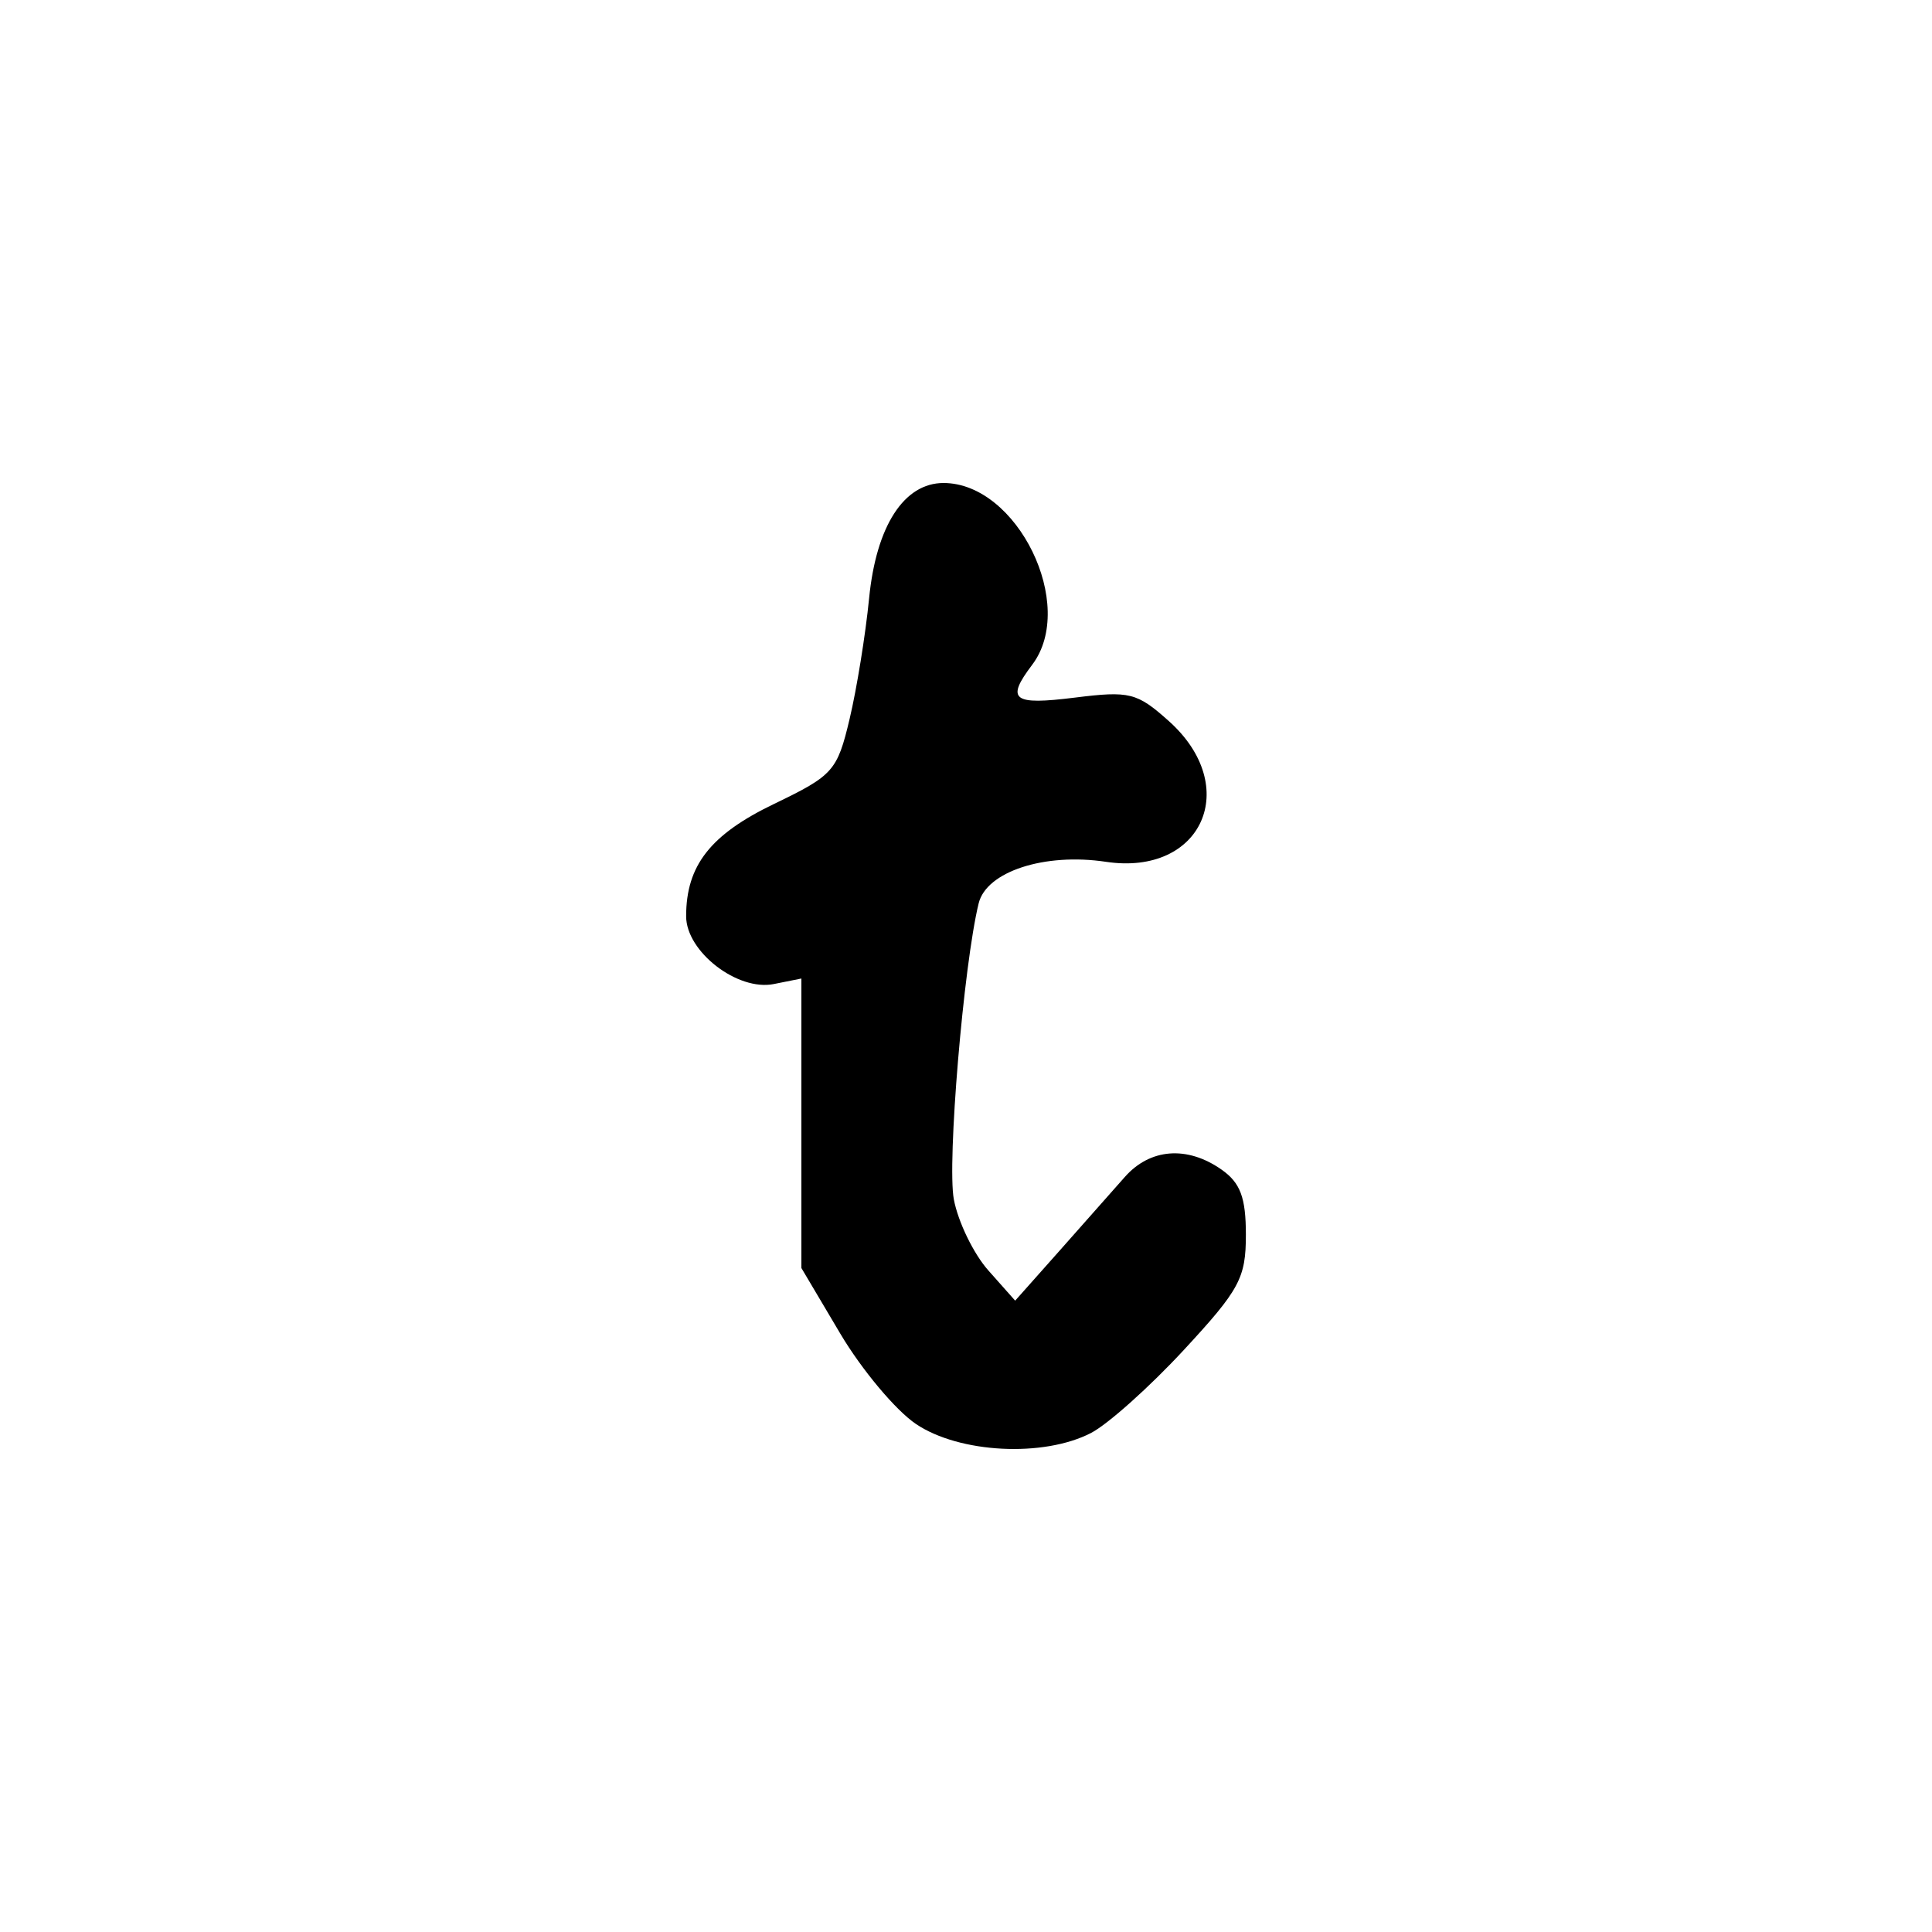<?xml version="1.0" encoding="UTF-8" standalone="no"?>
<!-- Created with Inkscape (http://www.inkscape.org/) -->

<svg
   width="1000"
   height="1000"
   viewBox="0 0 264.583 264.583"
   version="1.1"
   id="svg1131"
   sodipodi:docname="tl.svg"
   inkscape:version="1.1.1 (3bf5ae0d25, 2021-09-20)"
   xmlns:inkscape="http://www.inkscape.org/namespaces/inkscape"
   xmlns:sodipodi="http://sodipodi.sourceforge.net/DTD/sodipodi-0.dtd"
   xmlns="http://www.w3.org/2000/svg"
   xmlns:svg="http://www.w3.org/2000/svg">
  <sodipodi:namedview
     id="namedview1133"
     pagecolor="#ffffff"
     bordercolor="#666666"
     borderopacity="1.0"
     inkscape:pageshadow="2"
     inkscape:pageopacity="0.0"
     inkscape:pagecheckerboard="0"
     inkscape:document-units="mm"
     showgrid="false"
     units="px"
     fit-margin-top="0"
     fit-margin-left="0"
     fit-margin-right="0"
     fit-margin-bottom="0"
     inkscape:zoom="0.5"
     inkscape:cx="639"
     inkscape:cy="375"
     inkscape:window-width="1920"
     inkscape:window-height="1001"
     inkscape:window-x="-9"
     inkscape:window-y="-9"
     inkscape:window-maximized="1"
     inkscape:current-layer="layer1"
     inkscape:snap-bbox="true"
     inkscape:snap-global="true"
     inkscape:bbox-paths="true"
     inkscape:object-paths="false"
     inkscape:snap-intersection-paths="false"
     inkscape:object-nodes="false"
     inkscape:snap-smooth-nodes="false"
     inkscape:snap-midpoints="false"
     inkscape:snap-object-midpoints="false"
     inkscape:snap-page="true"
     inkscape:bbox-nodes="true"
     inkscape:snap-bbox-edge-midpoints="true"
     inkscape:snap-bbox-midpoints="true" />
  <defs
     id="defs1128" />
  <g
     inkscape:label="Camada 1"
     inkscape:groupmode="layer"
     id="layer1"
     transform="translate(-722.811,-105.923)">
    <path
       d="m 848.251,300.937 c -2.774,-1.869 -7.439,-7.441 -10.368,-12.381 l -5.325,-8.983 v -19.822 -19.822 l -3.781,0.757 c -4.973,0.995 -12.001,-4.444 -12.001,-9.287 0,-6.946 3.322,-11.186 12.054,-15.388 8.09,-3.893 8.642,-4.515 10.332,-11.628 0.982,-4.133 2.184,-11.573 2.672,-16.533 0.973,-9.896 4.774,-15.782 10.191,-15.782 10.124,0 18.298,16.753 12.145,24.889 -3.648,4.823 -2.684,5.566 5.837,4.501 7.508,-0.938 8.506,-0.689 12.867,3.209 10.047,8.981 4.572,21.254 -8.6,19.279 -8.415,-1.262 -16.37,1.331 -17.436,5.682 -2.07,8.452 -4.342,35.529 -3.401,40.543 0.577,3.077 2.703,7.457 4.725,9.734 l 3.675,4.139 6.011,-6.764 c 3.306,-3.72 7.347,-8.286 8.98,-10.146 3.465,-3.947 8.547,-4.346 13.263,-1.042 2.589,1.813 3.341,3.824 3.341,8.933 0,5.93 -0.856,7.517 -8.509,15.783 -4.68,5.055 -10.395,10.166 -12.701,11.358 -6.512,3.368 -18.024,2.777 -23.97,-1.23 z"
       style="fill:#000000;stroke-width:1.503"
       id="path2231" />
  </g>
</svg>
